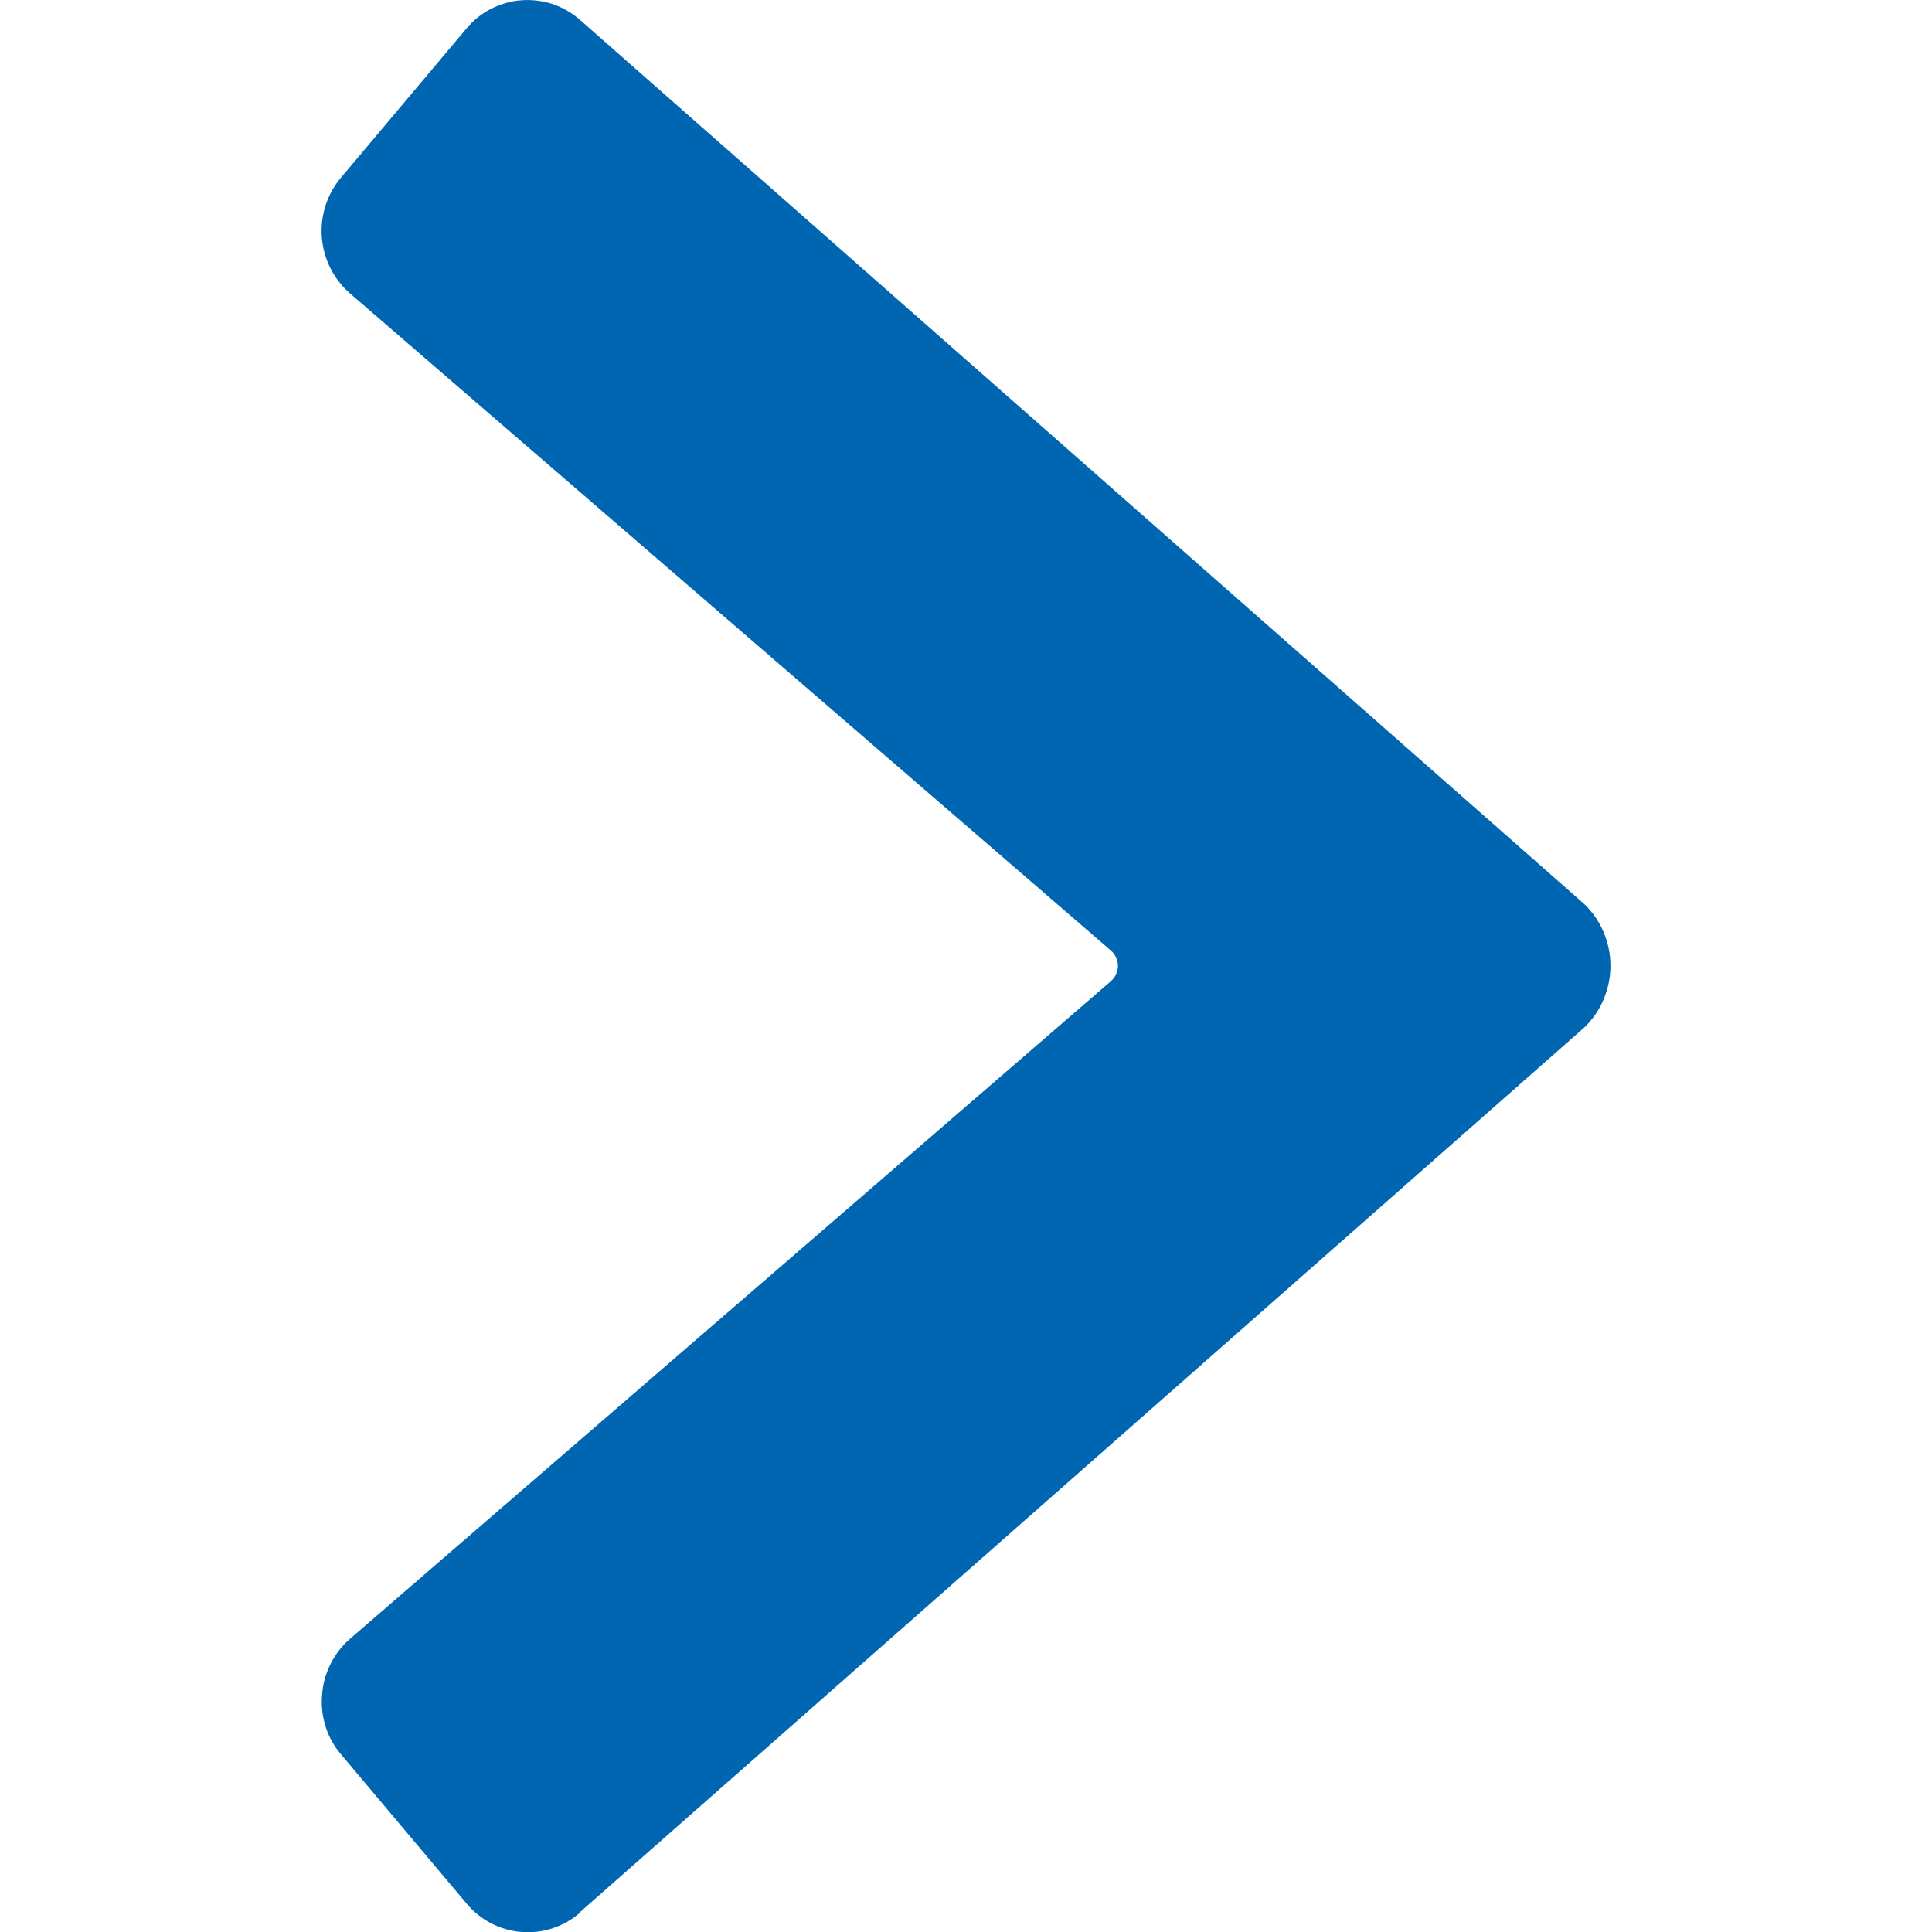 <svg width="14" height="14" viewBox="0 0 14 14" fill="none" xmlns="http://www.w3.org/2000/svg">
<g clip-path="url(#clip0)">
<path d="M4.204 13.855L11.479 7.447C11.539 7.389 11.588 7.32 11.62 7.242C11.653 7.165 11.67 7.082 11.67 6.998C11.67 6.915 11.653 6.832 11.62 6.754C11.588 6.677 11.539 6.608 11.479 6.55L4.204 0.145C4.146 0.094 4.079 0.055 4.006 0.03C3.933 0.006 3.855 -0.004 3.778 0.002C3.702 0.007 3.627 0.029 3.558 0.064C3.489 0.099 3.429 0.148 3.379 0.208L2.471 1.287C2.37 1.407 2.32 1.562 2.332 1.719C2.344 1.876 2.417 2.022 2.536 2.126L8.05 6.888C8.066 6.902 8.079 6.919 8.087 6.938C8.096 6.957 8.101 6.978 8.101 6.999C8.101 7.02 8.096 7.041 8.087 7.06C8.079 7.079 8.066 7.096 8.05 7.11L2.538 11.874C2.478 11.926 2.43 11.988 2.395 12.058C2.36 12.128 2.339 12.204 2.334 12.283C2.327 12.36 2.336 12.438 2.36 12.513C2.383 12.587 2.422 12.656 2.473 12.715L3.382 13.795C3.431 13.854 3.492 13.902 3.56 13.938C3.629 13.973 3.704 13.994 3.781 14C3.858 14.006 3.935 13.996 4.008 13.972C4.081 13.947 4.149 13.908 4.206 13.857L4.204 13.855Z" fill="#0066B2"/>
</g>
<defs>
<clipPath id="clip0">
<rect width="14" height="14" fill="white"/>
</clipPath>
</defs>
</svg>
